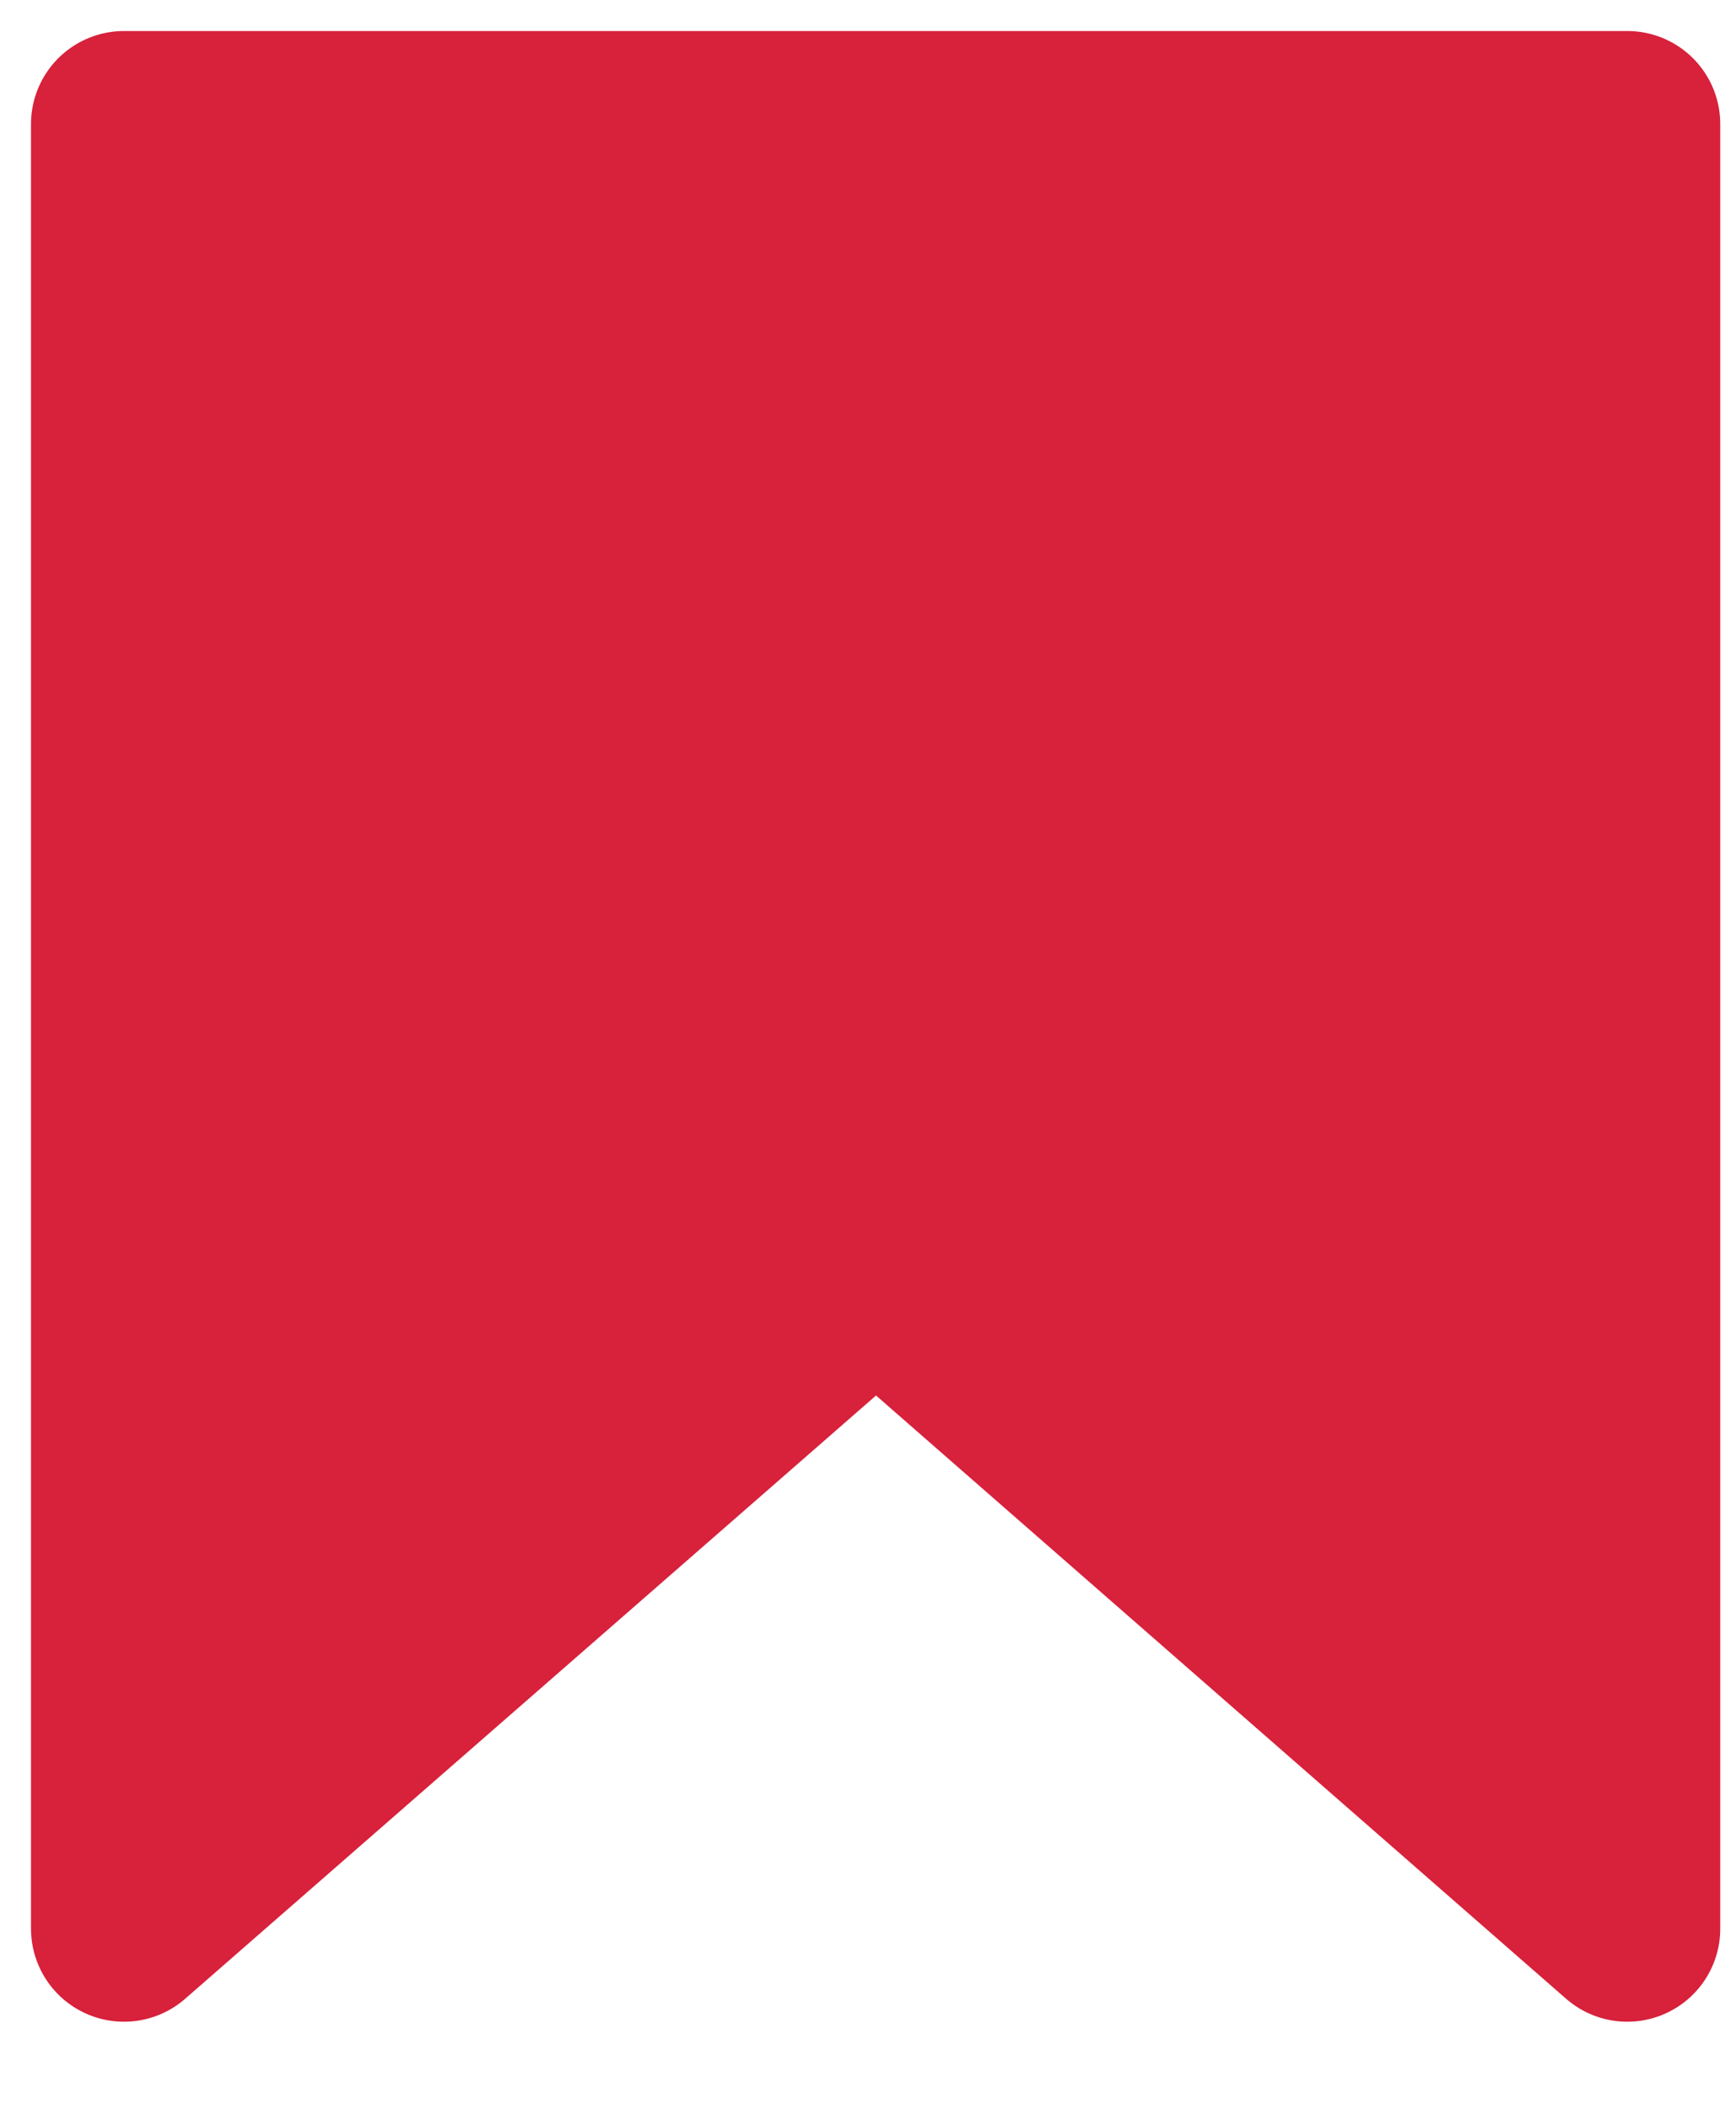 <svg width="14" height="17" viewBox="0 0 14 17" fill="none" xmlns="http://www.w3.org/2000/svg">
<path d="M7.065 10.254L1 15.548V1H13.123V15.548L7.065 10.254Z" fill="#D8213B" stroke="#D8213B" stroke-width="1.5" stroke-miterlimit="10" stroke-linecap="round" stroke-linejoin="round"/>
</svg>

